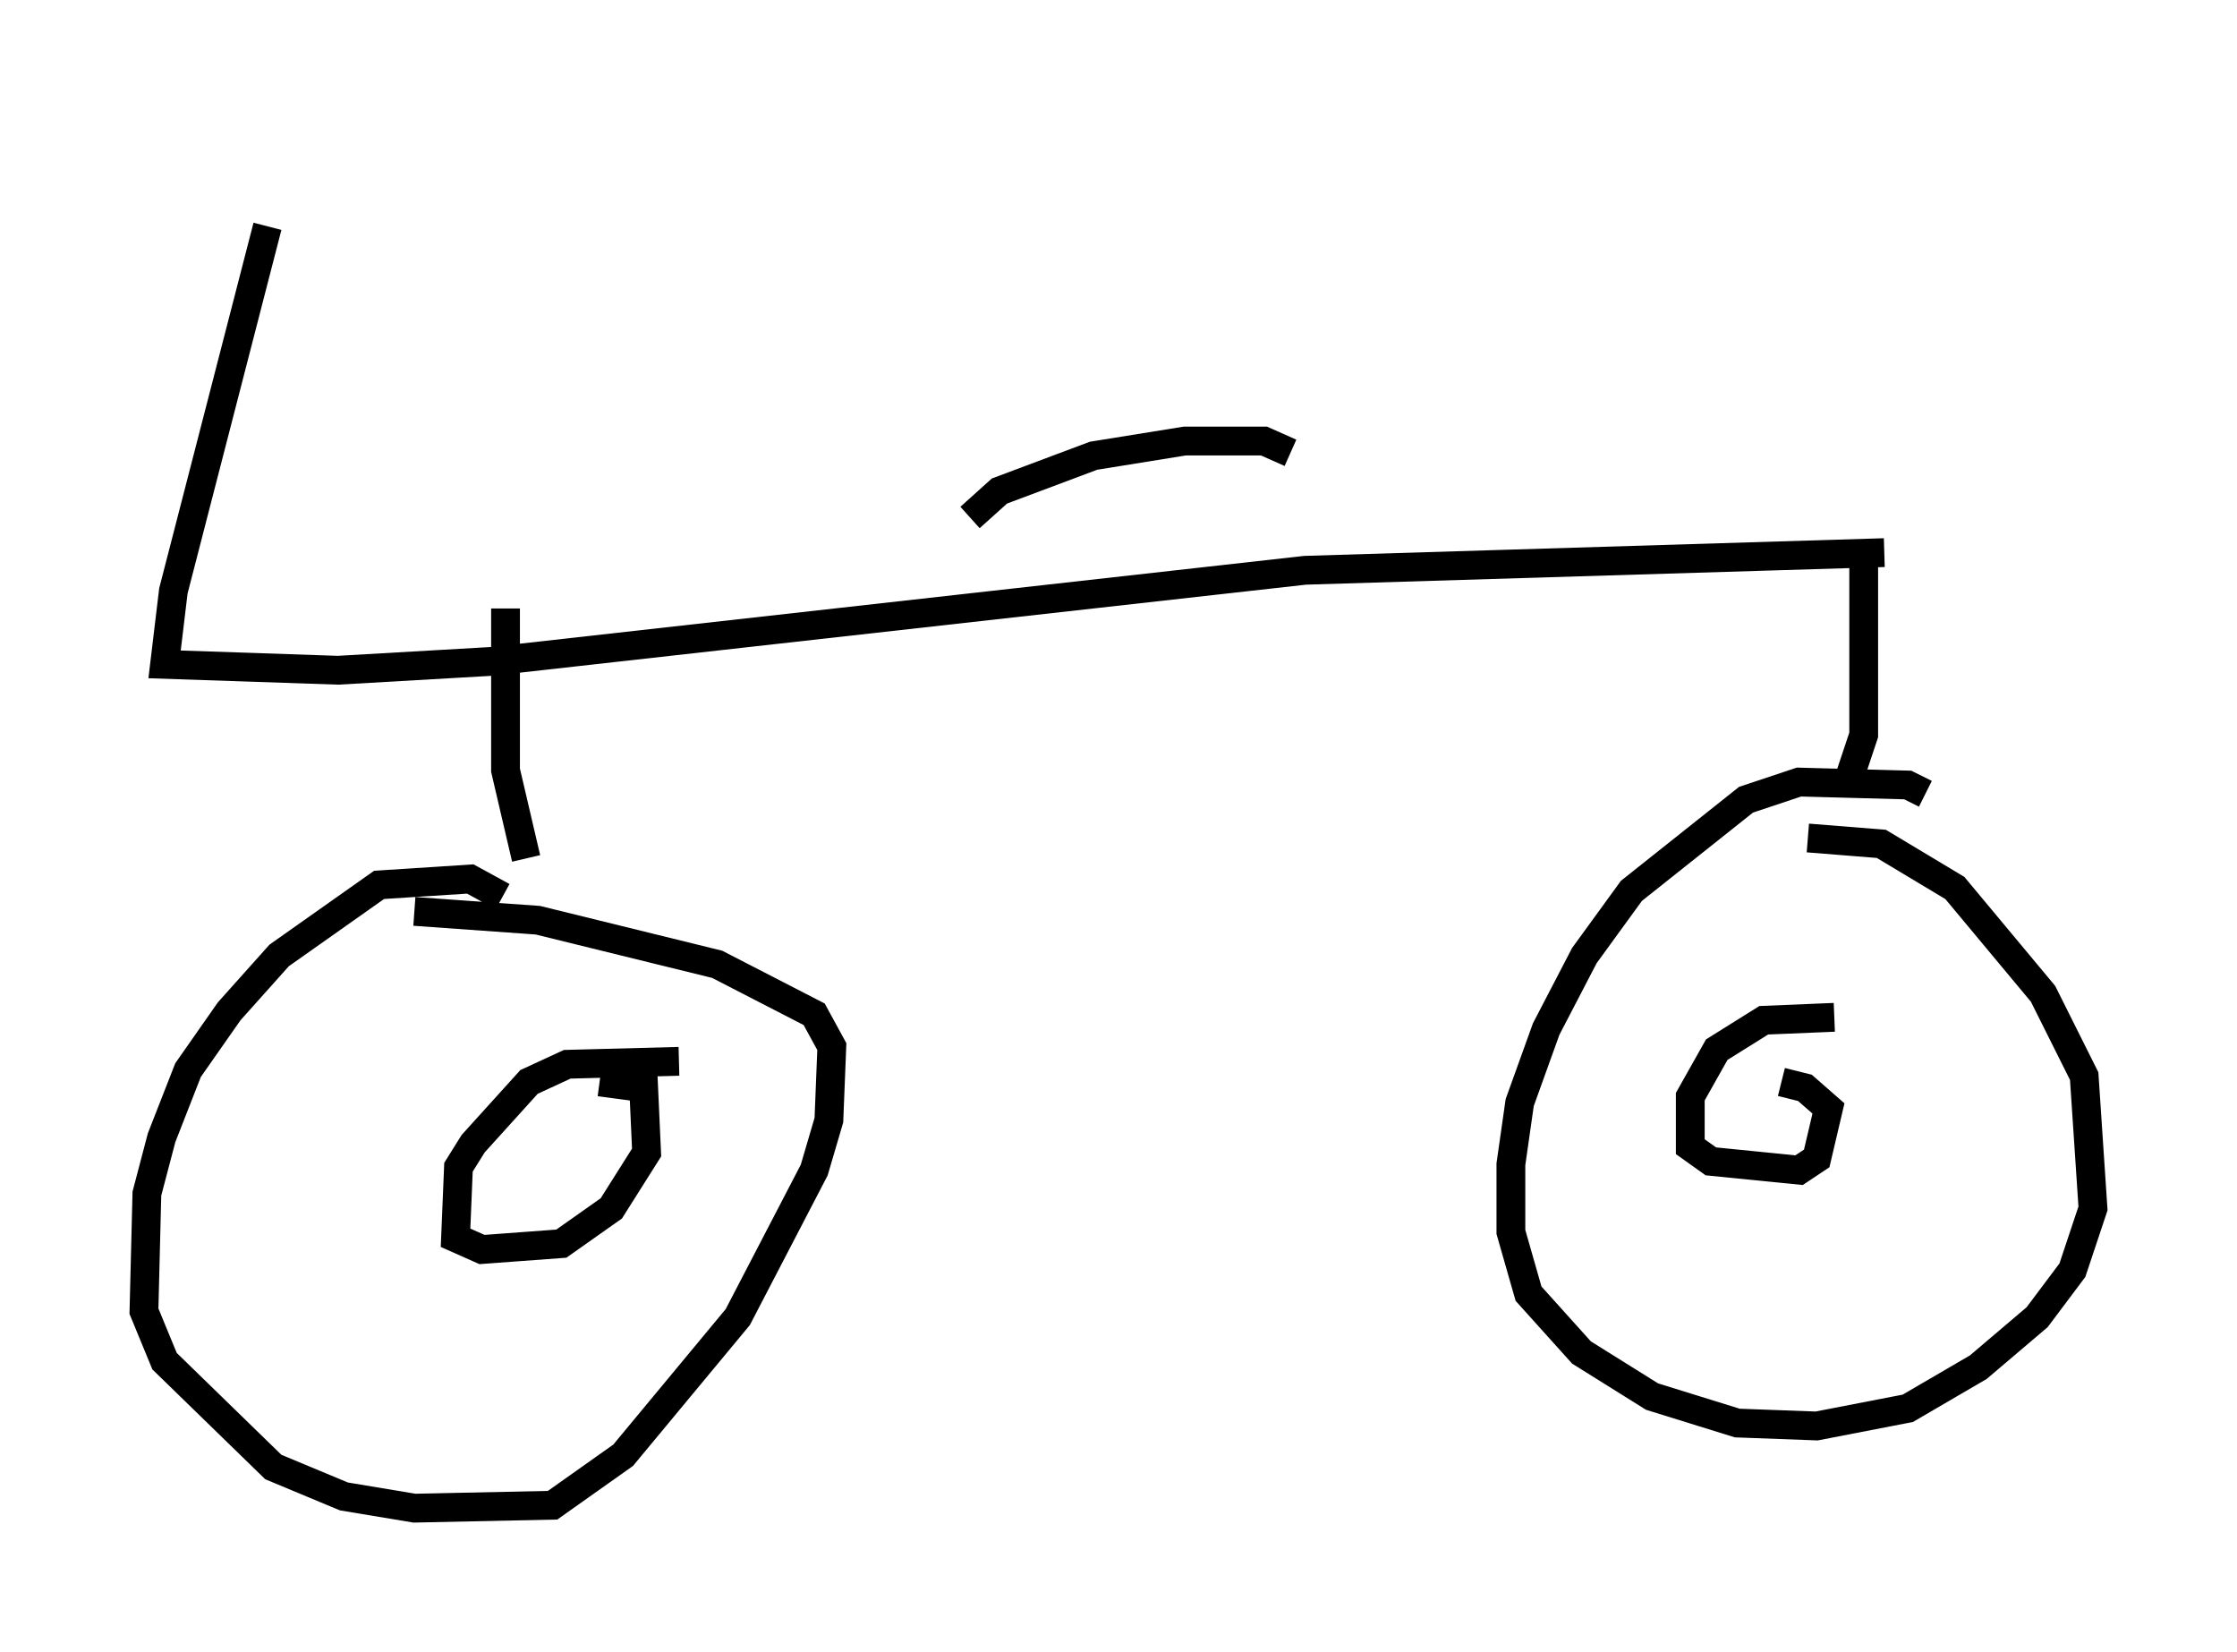 <?xml version="1.0" encoding="utf-8" ?>
<svg baseProfile="full" height="57.367" version="1.1" width="77.682" xmlns="http://www.w3.org/2000/svg" xmlns:ev="http://www.w3.org/2001/xml-events" xmlns:xlink="http://www.w3.org/1999/xlink"><defs /><rect fill="white" height="57.367" width="77.682" x="0" y="0" /><path d="M9.288, 5 m0.0, 2.858 l-3.267, 12.658 -0.306, 2.552 l6.023, 0.204 5.308, -0.306 l28.277, -3.165 20.111, -0.613 m-0.715, -0.102 l0.0, 6.431 -0.613, 1.838 m-46.551, -6.227 l0.0, 5.615 0.715, 3.063 m-0.817, 1.327 l-1.123, -0.613 -3.165, 0.204 l-3.471, 2.45 -1.735, 1.94 l-1.429, 2.042 -0.919, 2.348 l-0.51, 1.94 -0.102, 4.083 l0.715, 1.735 3.777, 3.675 l2.45, 1.021 2.45, 0.408 l4.798, -0.102 2.45, -1.735 l3.981, -4.798 2.654, -5.104 l0.51, -1.735 0.102, -2.552 l-0.613, -1.123 -3.369, -1.735 l-6.227, -1.531 -4.288, -0.306 m9.188, 5.206 l-3.879, 0.102 -1.327, 0.613 l-1.94, 2.144 -0.51, 0.817 l-0.102, 2.45 0.919, 0.408 l2.756, -0.204 1.735, -1.225 l1.225, -1.94 -0.102, -2.246 l-1.531, -0.204 m46.04, -10.004 l-0.613, -0.306 -3.777, -0.102 l-1.838, 0.613 -3.981, 3.165 l-1.633, 2.246 -1.327, 2.552 l-0.919, 2.552 -0.306, 2.144 l0.0, 2.348 0.613, 2.144 l1.838, 2.042 2.45, 1.531 l2.96, 0.919 2.756, 0.102 l3.165, -0.613 2.45, -1.429 l2.042, -1.735 1.225, -1.633 l0.715, -2.144 -0.306, -4.594 l-1.429, -2.858 -3.063, -3.675 l-2.552, -1.531 -2.552, -0.204 m0.919, 6.227 l-2.45, 0.102 -1.633, 1.021 l-0.919, 1.633 0.0, 1.735 l0.715, 0.51 3.063, 0.306 l0.613, -0.408 0.408, -1.735 l-0.817, -0.715 -0.817, -0.204 m-17.048, -21.846 l-0.919, -0.408 -2.756, 0.0 l-3.165, 0.51 -3.267, 1.225 l-1.021, 0.919 " fill="none" stroke="black" stroke-width="1" /></svg>